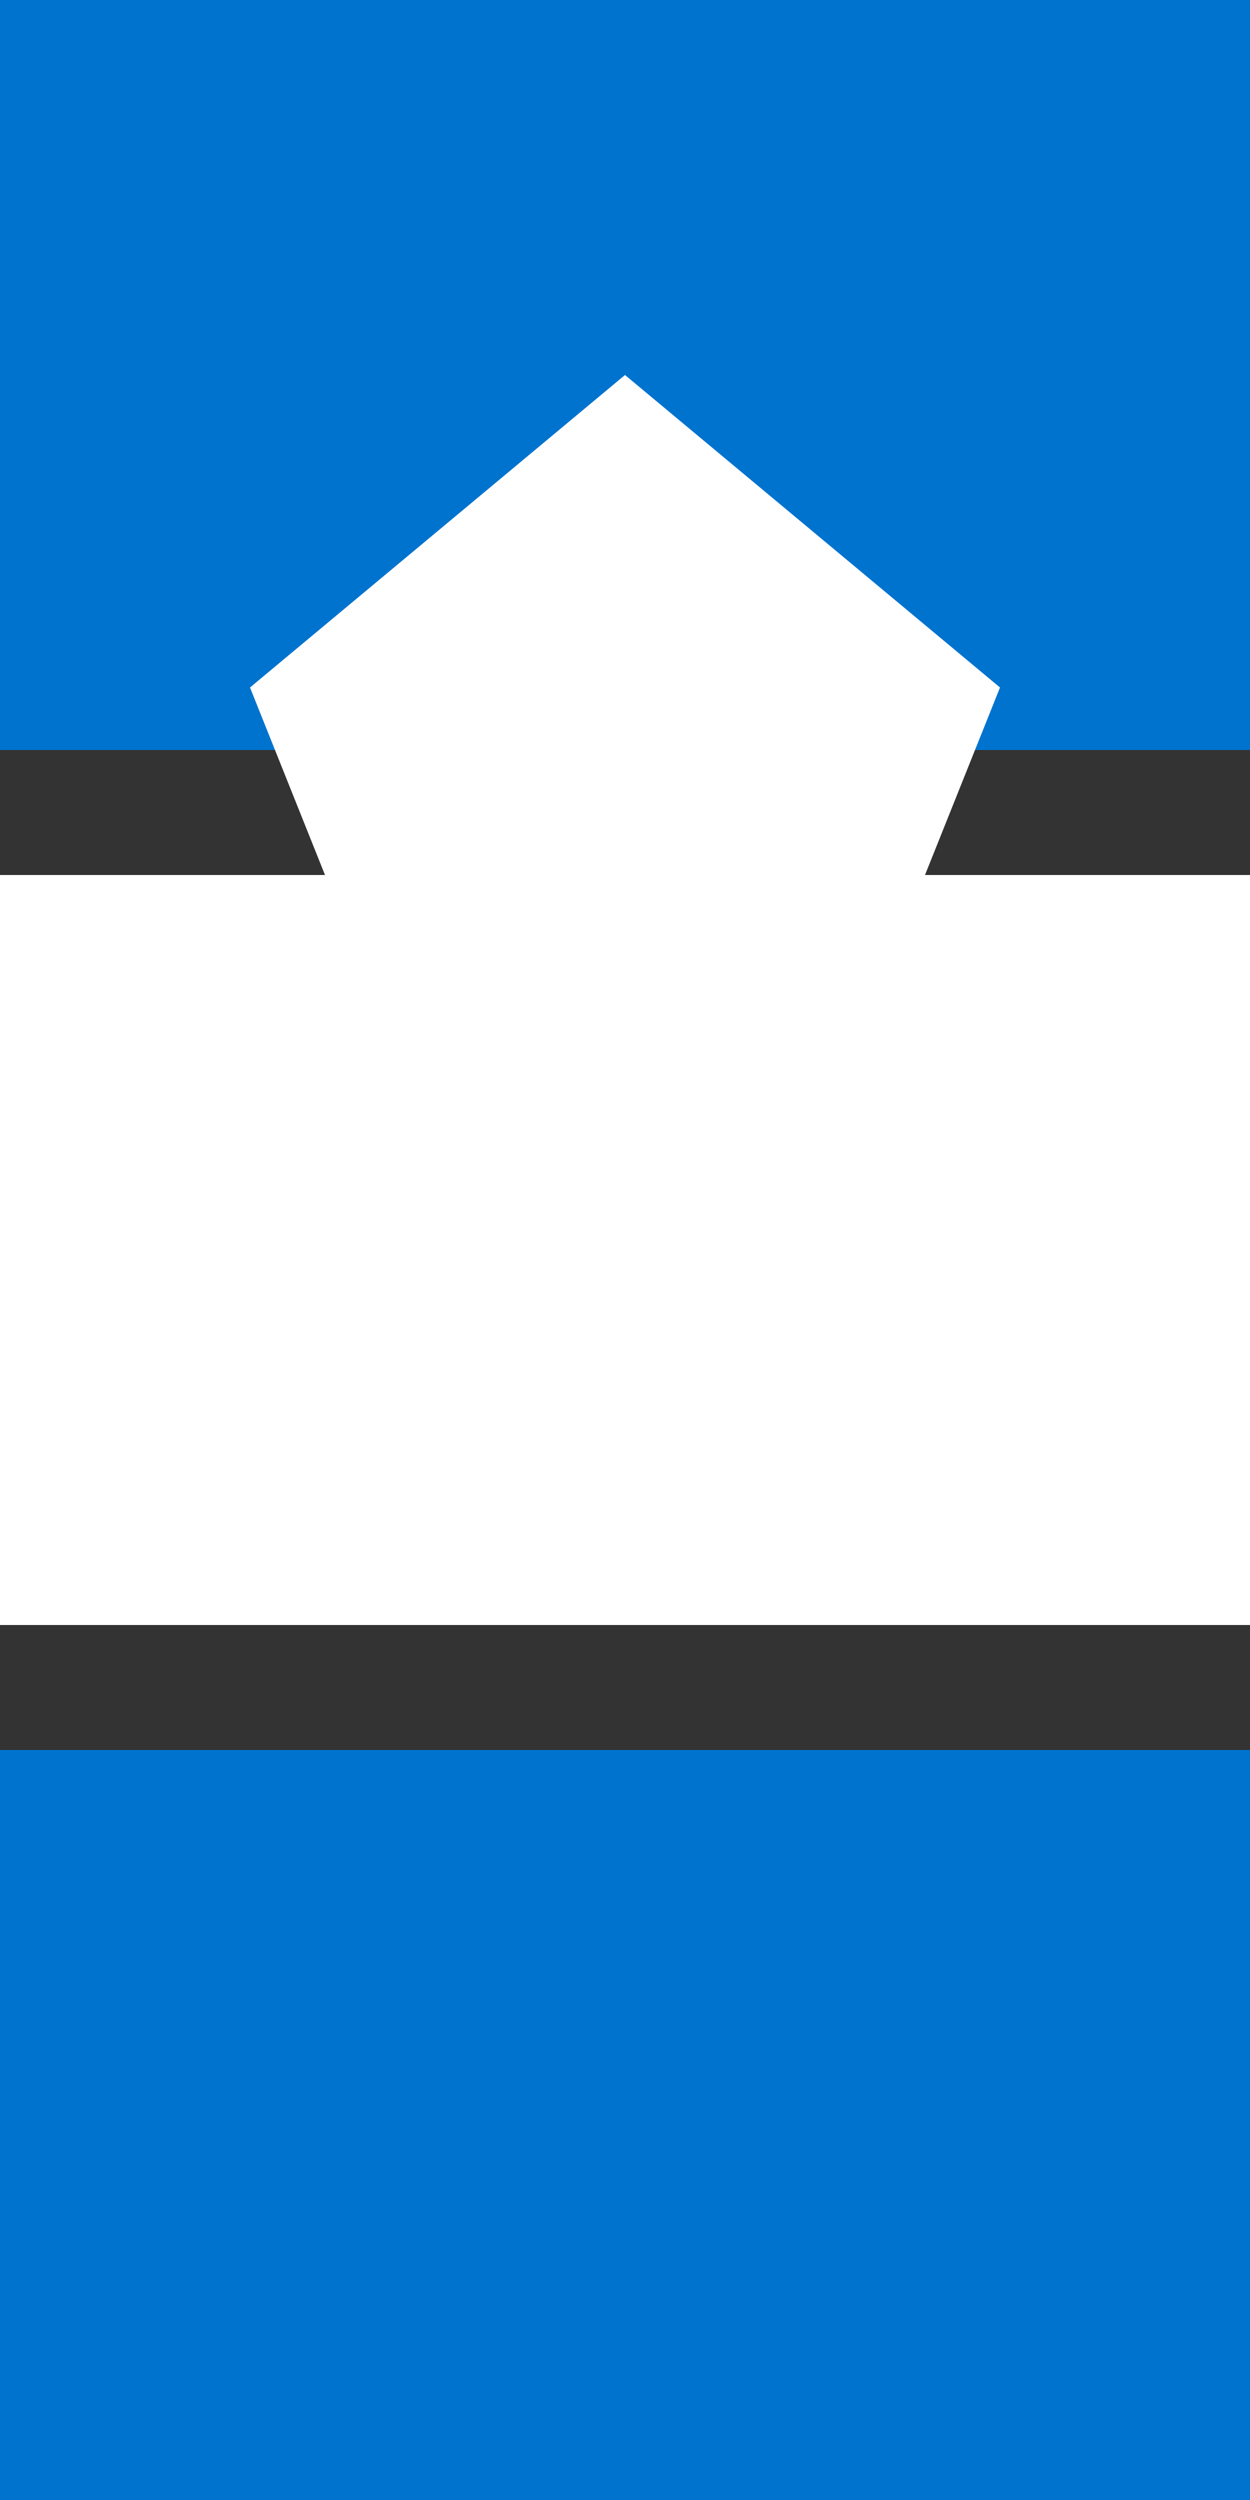 <svg xmlns="http://www.w3.org/2000/svg" viewBox="0 0 20 40">
	<rect x="0" y="0" width="20" height="40" fill="#333333" stroke="none"/>
	<path fill="#0073CF" d="M0 0h20v12H0z" stroke-width="2"/>
	<path fill="#FFF" d="M0 14h20v12H0z" stroke-width="2"/>
	<path fill="#0073CF" d="M0 28h20v12H0z" stroke-width="2"/>
	<path fill="#FFF" d="M10 6L4 11 6 16h8l2-5z" stroke-width="2"/>
</svg>